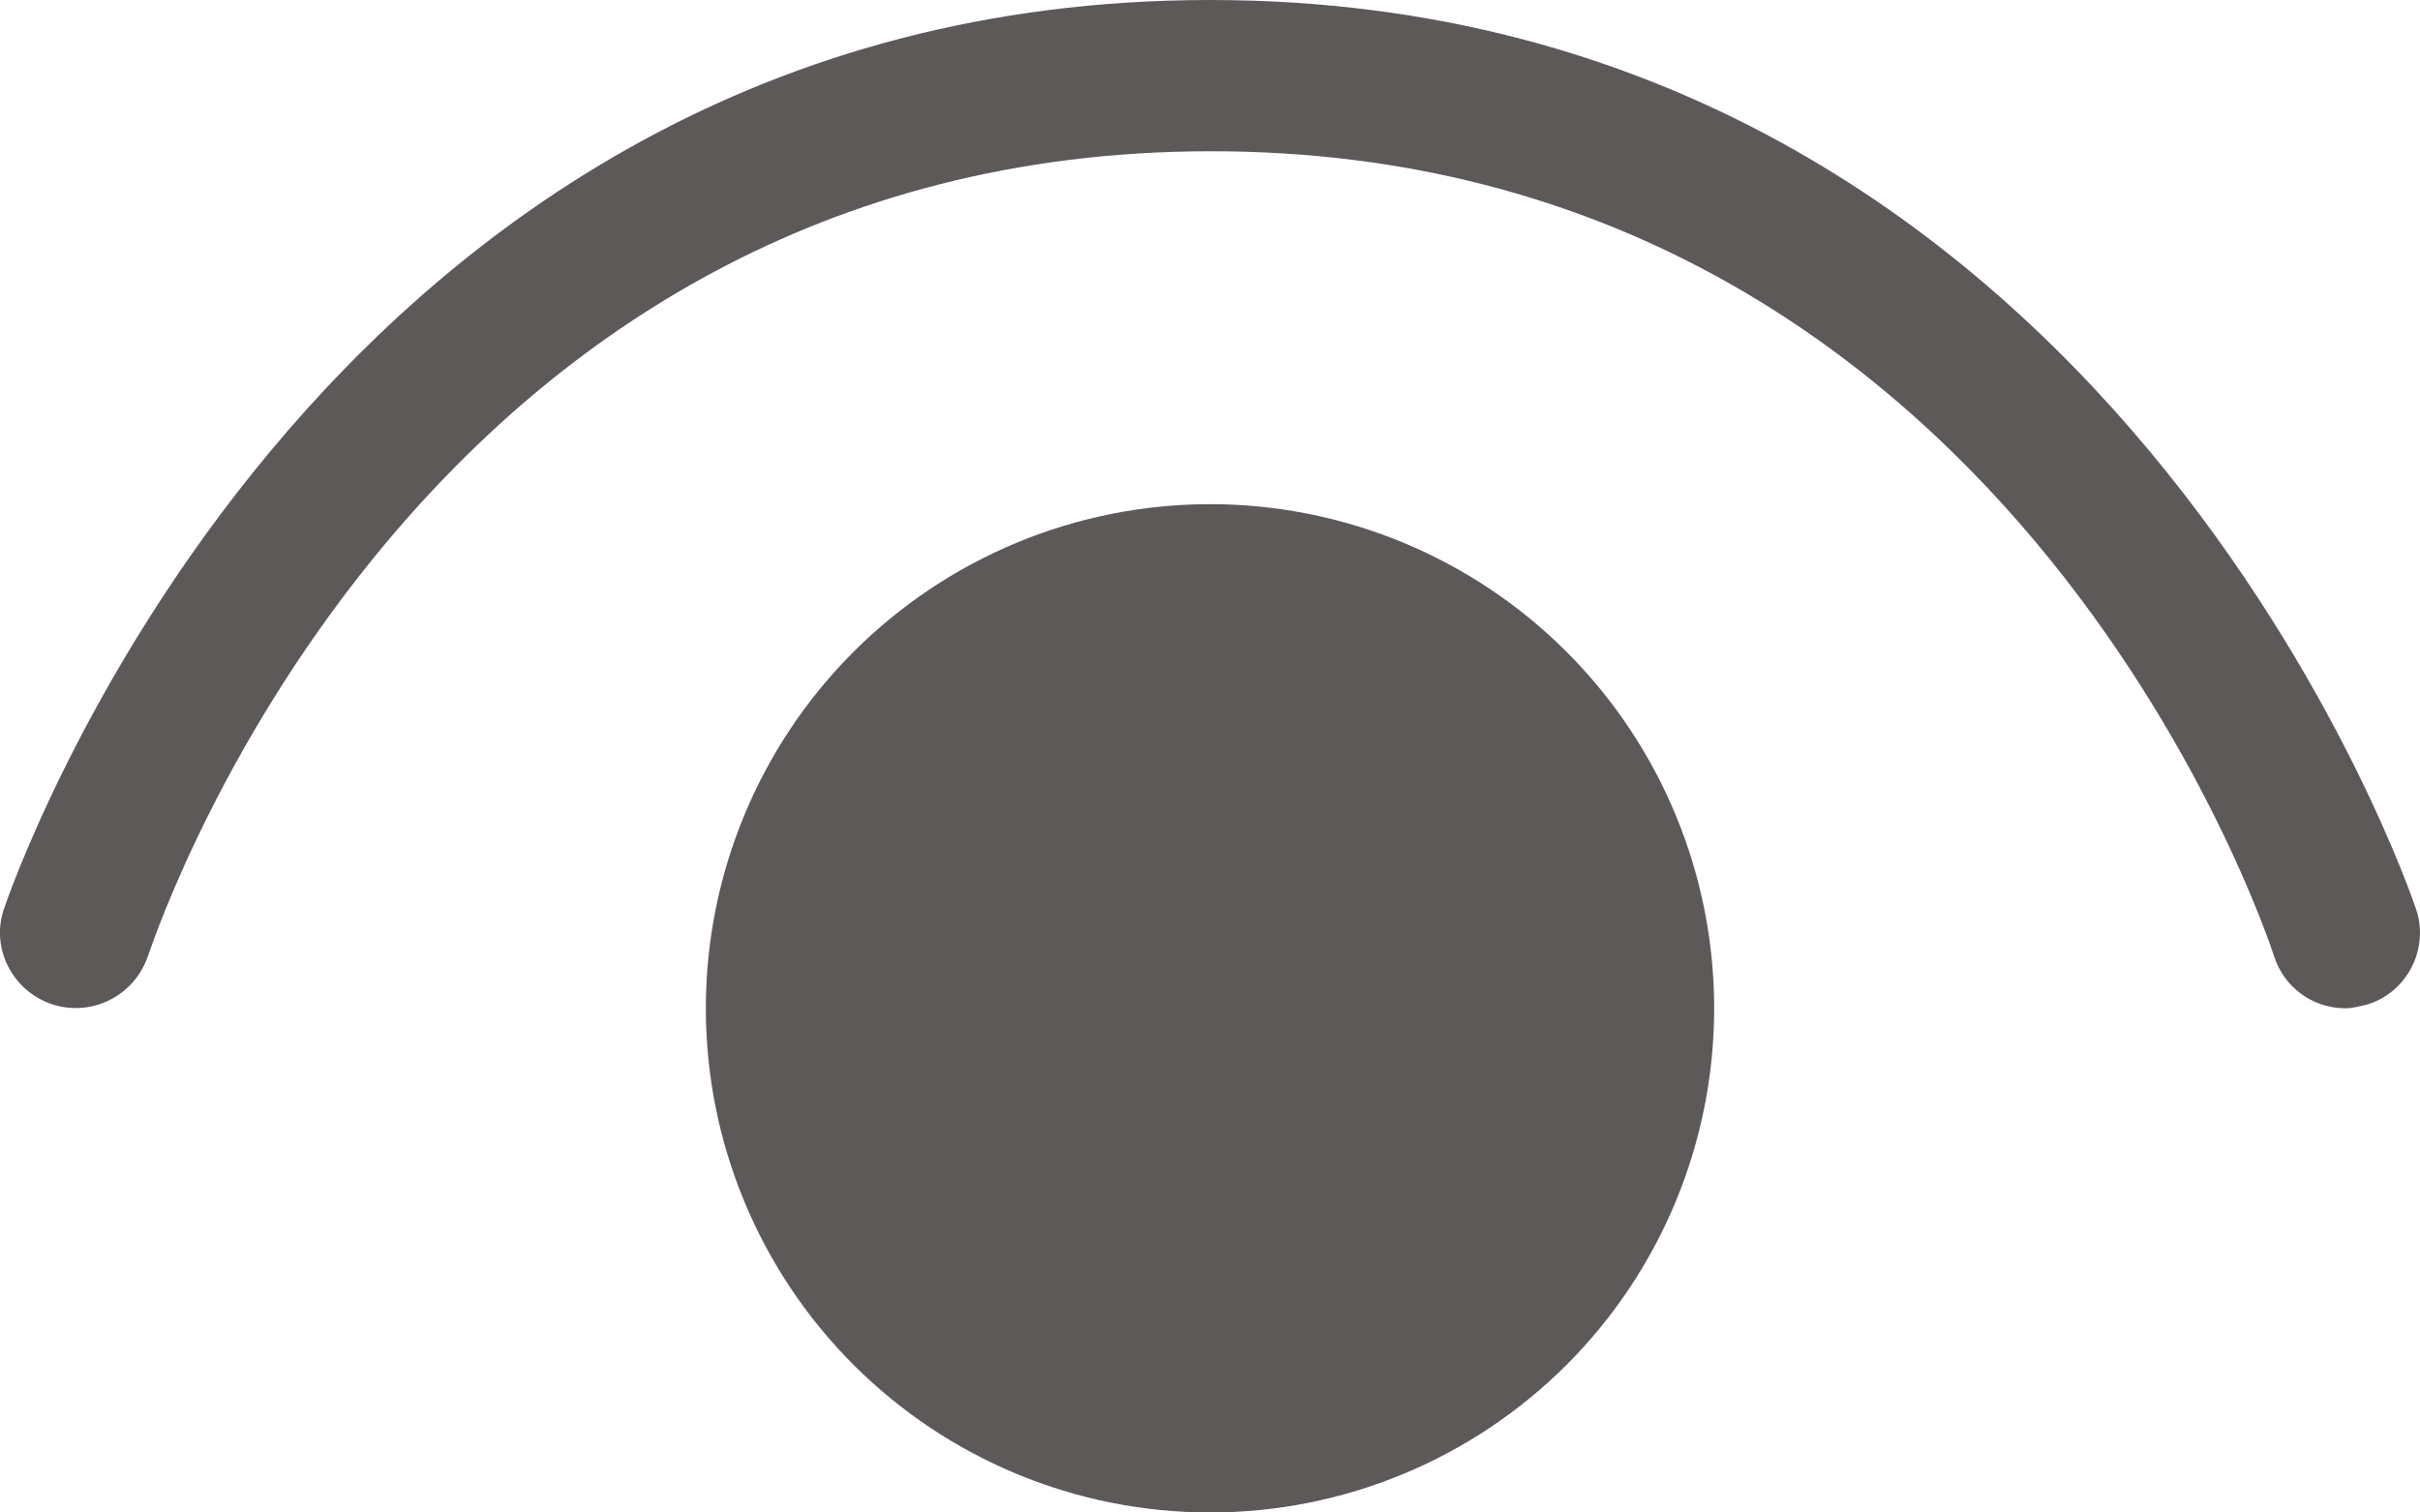 <svg width="24" height="15" viewBox="0 0 24 15" fill="none" xmlns="http://www.w3.org/2000/svg">
<path d="M23.258 10H23.262H23.253H23.258ZM22.552 9.48C22.652 9.798 22.941 9.998 23.258 10C23.328 10 23.404 9.98 23.483 9.96C23.872 9.84 24.093 9.41 23.962 9.02C23.933 8.93 20.933 0 12.001 0C3.068 0 0.067 8.93 0.037 9.02C-0.093 9.41 0.127 9.83 0.517 9.96C0.917 10.09 1.337 9.87 1.467 9.48L1.47 9.475C1.603 9.085 4.207 1.5 12.011 1.5C19.852 1.5 22.442 9.15 22.552 9.48ZM7 10C7 8.674 7.527 7.402 8.465 6.464C9.403 5.527 10.674 5 12.001 5C13.327 5 14.598 5.527 15.536 6.464C16.474 7.402 17 8.674 17 10C17 11.326 16.474 12.598 15.536 13.536C14.598 14.473 13.327 15 12.001 15C10.674 15 9.403 14.473 8.465 13.536C7.527 12.598 7 11.326 7 10Z" fill="#5E5959"/>
</svg>

